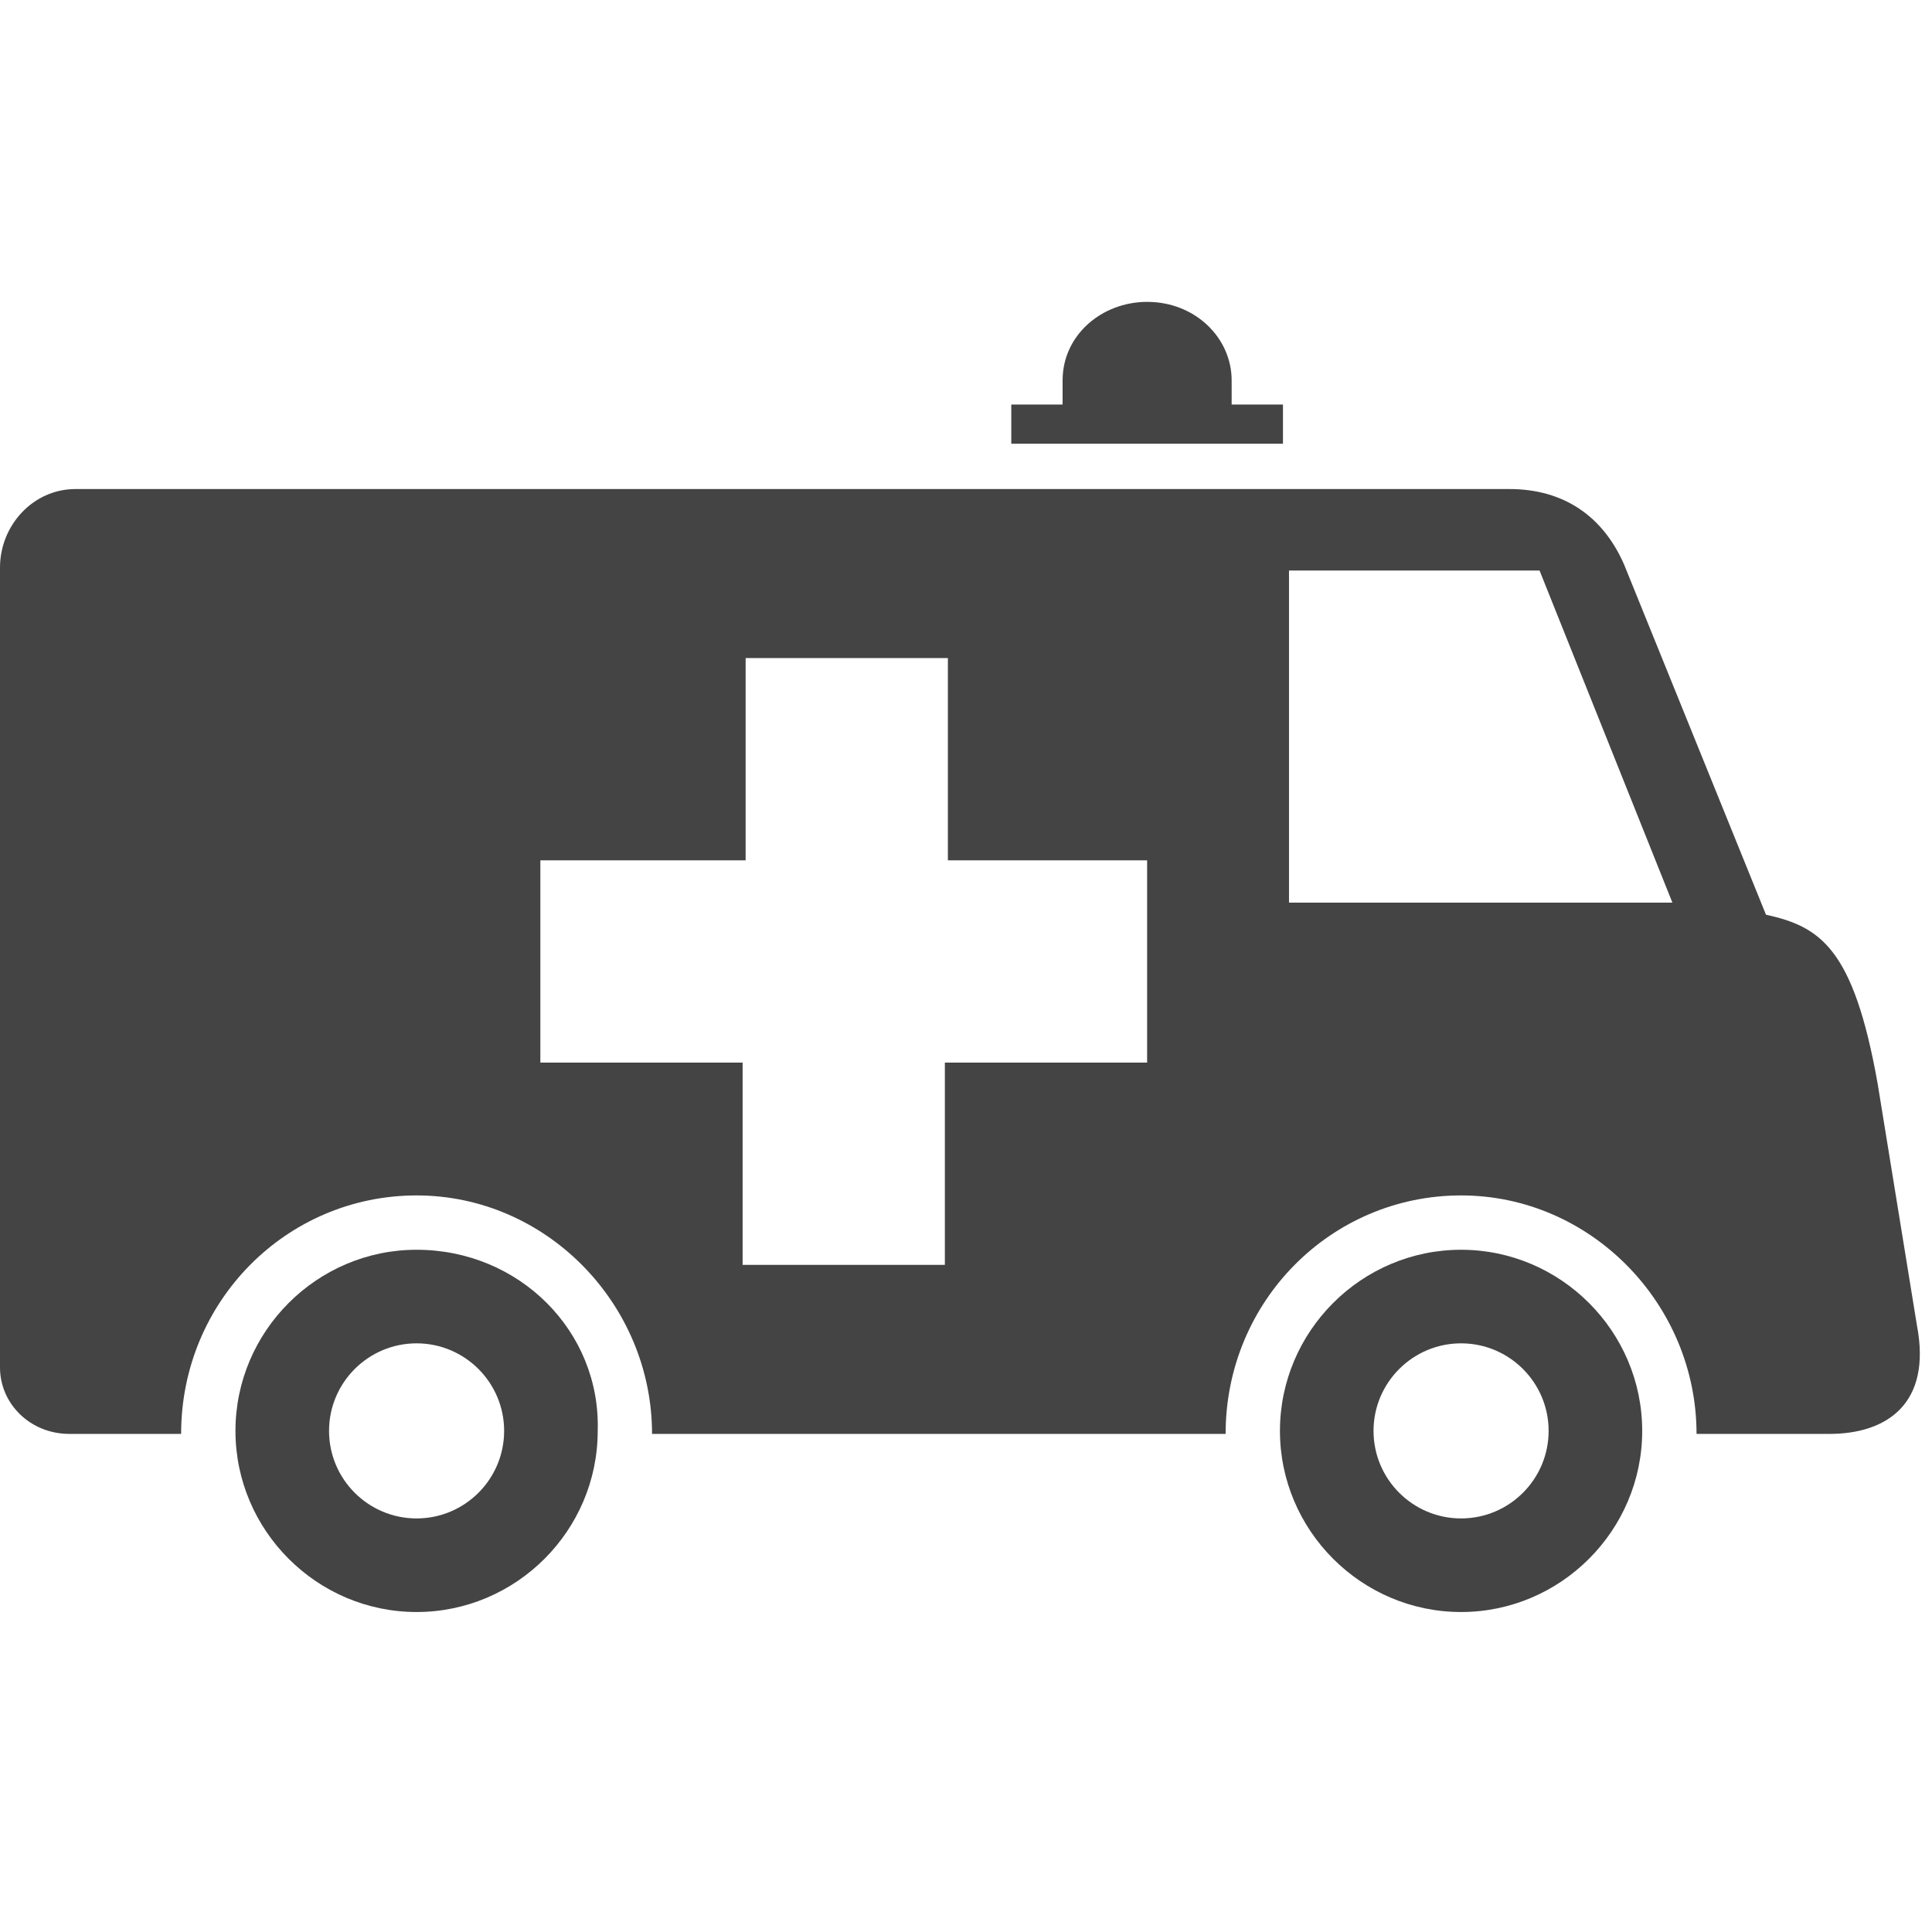 <?xml version="1.0" encoding="utf-8"?>
<!-- Generator: Adobe Illustrator 18.0.0, SVG Export Plug-In . SVG Version: 6.00 Build 0)  -->
<!DOCTYPE svg PUBLIC "-//W3C//DTD SVG 1.1//EN" "http://www.w3.org/Graphics/SVG/1.1/DTD/svg11.dtd">
<svg version="1.1" id="Layer_1" xmlns="http://www.w3.org/2000/svg" xmlns:xlink="http://www.w3.org/1999/xlink" x="0px" y="0px"
	 viewBox="-8 10 64 64" enable-background="new -8 10 64 64" xml:space="preserve">
<path fill="#444444" d="M25.5,24.7v-1.3h1.7v-0.8c0-1.5,1.3-2.6,2.8-2.6c1.6,0,2.8,1.2,2.8,2.6v0.8h1.7v1.3H25.5z"/>
<path fill="#444444" d="M40.4,51.4c-3.3,0-6,2.7-6,6s2.7,6,6,6c3.3,0,6-2.7,6-6C46.4,54.1,43.7,51.4,40.4,51.4z M40.4,60.3
	c-1.6,0-2.9-1.3-2.9-2.9c0-1.6,1.3-2.9,2.9-2.9c1.6,0,2.9,1.3,2.9,2.9C43.3,59,42,60.3,40.4,60.3z"/>
<path fill="#444444" d="M5.8,51.4c-3.3,0-6,2.7-6,6c0,3.3,2.7,6,6,6c3.3,0,6-2.7,6-6C11.9,54.1,9.2,51.4,5.8,51.4z M5.8,60.3
	c-1.6,0-2.9-1.3-2.9-2.9c0-1.6,1.3-2.9,2.9-2.9s2.9,1.3,2.9,2.9C8.7,59,7.4,60.3,5.8,60.3z"/>
<path fill="#444444" d="M50.5,40.3c1.8,0.4,2.9,1.1,3.7,5.6l1.3,8c0.5,2.6-1,3.6-2.9,3.6h-4.4c0-4.3-3.5-7.9-7.8-7.9
	s-7.8,3.5-7.8,7.9H13.6c0-4.3-3.5-7.9-7.8-7.9c-4.3,0-7.8,3.5-7.8,7.9h-3.7c-1.3,0-2.3-1-2.3-2.2V28.8c0-1.4,1.1-2.6,2.5-2.6h40.8
	H42c1.8,0,3.1,0.9,3.8,2.5L50.5,40.3z M34.7,28.9v11h12.7l-4.4-11C42.9,28.9,34.7,28.9,34.7,28.9z M23.4,38.5v-6.7h-6.7v6.7H9.9v6.7
	h6.7v6.7h6.7v-6.7h6.7v-6.7H23.4z"/>
</svg>
